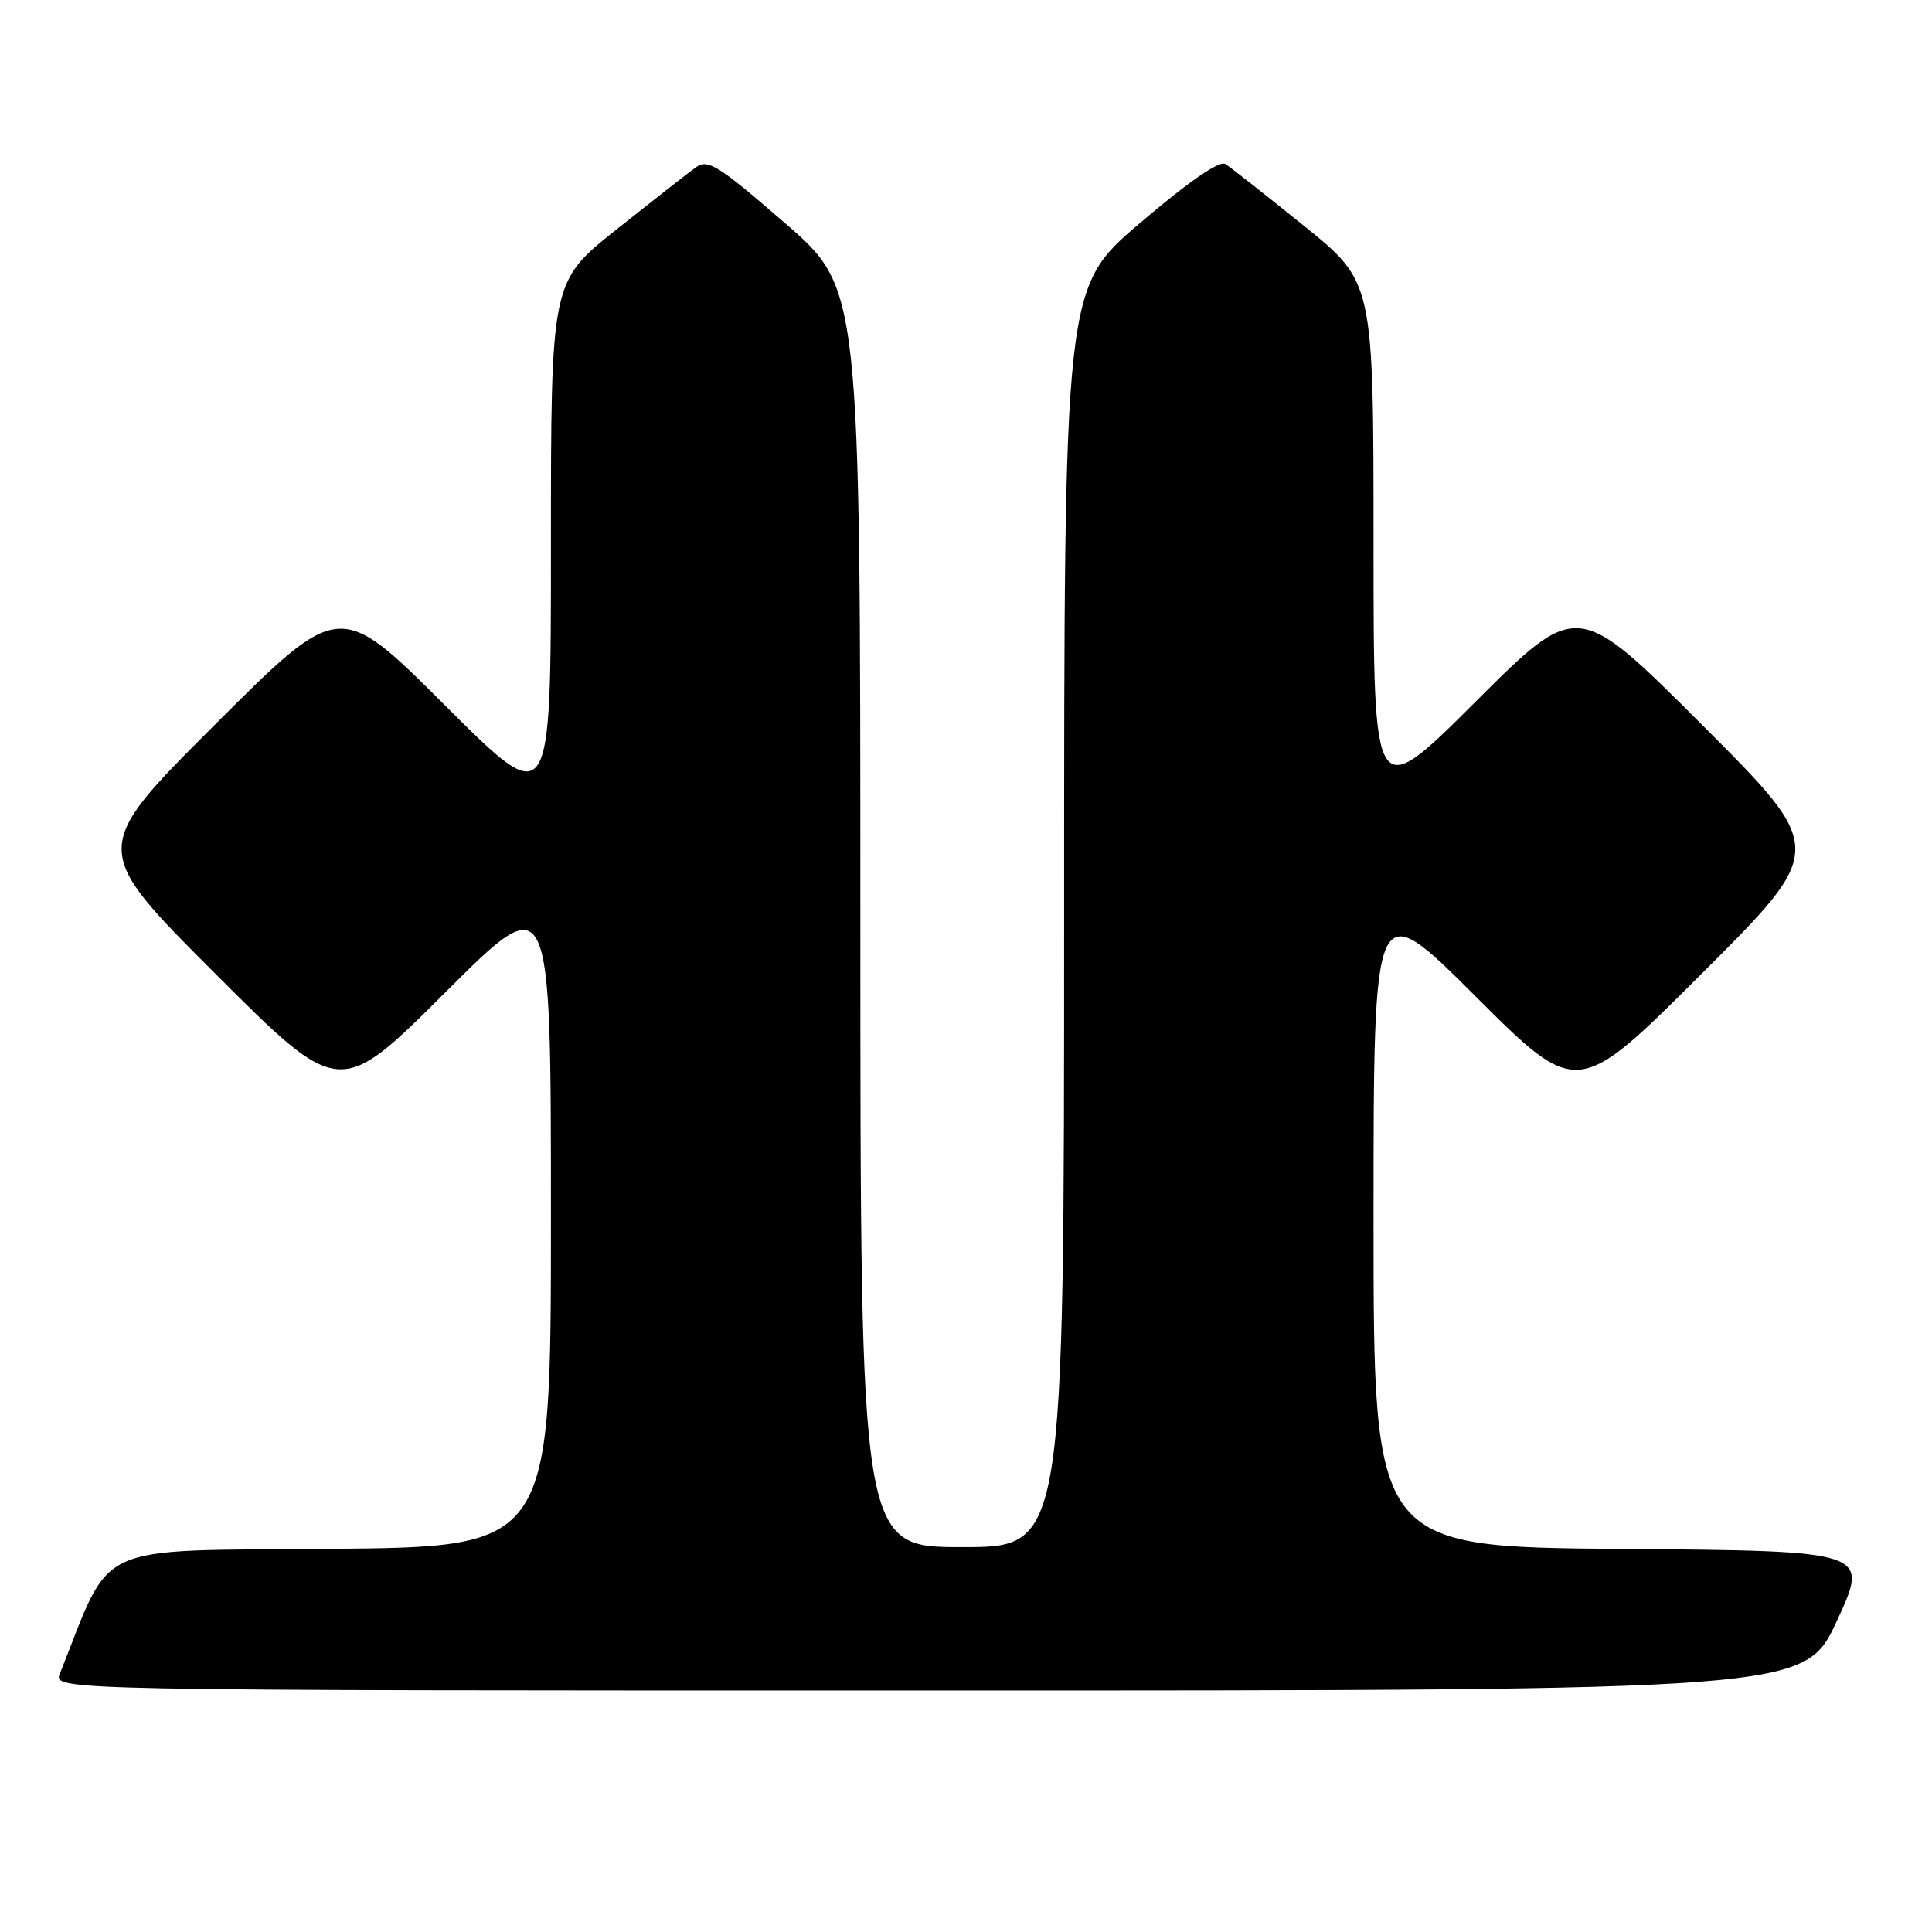 <?xml version="1.0" encoding="UTF-8" standalone="no"?>
<!DOCTYPE svg PUBLIC "-//W3C//DTD SVG 1.1//EN" "http://www.w3.org/Graphics/SVG/1.1/DTD/svg11.dtd" >
<svg xmlns="http://www.w3.org/2000/svg" xmlns:xlink="http://www.w3.org/1999/xlink" version="1.1" viewBox="0 0 256 256">
 <g >
 <path fill="currentColor"
d=" M 243.41 214.75 C 247.69 205.50 247.69 205.50 214.85 205.24 C 182.00 204.97 182.00 204.97 182.00 161.75 C 182.00 118.53 182.00 118.53 195.50 132.00 C 209.00 145.47 209.00 145.47 225.51 128.99 C 242.01 112.52 242.01 112.52 225.51 96.02 C 209.01 79.52 209.01 79.52 195.51 92.99 C 182.00 106.47 182.00 106.47 182.00 71.92 C 182.00 37.37 182.00 37.37 172.80 29.94 C 167.73 25.85 163.04 22.16 162.36 21.73 C 161.57 21.25 157.47 24.08 151.06 29.55 C 141.00 38.12 141.00 38.12 141.00 121.56 C 141.00 205.00 141.00 205.00 127.50 205.00 C 114.00 205.00 114.00 205.00 114.00 121.60 C 114.00 38.21 114.00 38.21 104.00 29.55 C 95.10 21.84 93.80 21.03 92.18 22.19 C 91.18 22.91 86.46 26.61 81.68 30.41 C 73.00 37.32 73.00 37.32 73.00 72.40 C 73.00 107.47 73.00 107.47 59.00 93.50 C 45.00 79.52 45.00 79.52 28.50 96.00 C 11.99 112.48 11.99 112.48 28.49 128.98 C 44.99 145.48 44.99 145.48 59.00 131.50 C 73.00 117.53 73.00 117.53 73.00 161.25 C 73.00 204.97 73.00 204.97 43.83 205.23 C 11.86 205.53 14.97 204.10 7.94 221.75 C 7.05 224.00 7.05 224.00 123.09 224.00 C 239.12 224.00 239.12 224.00 243.41 214.75 Z "/>
</g>
</svg>